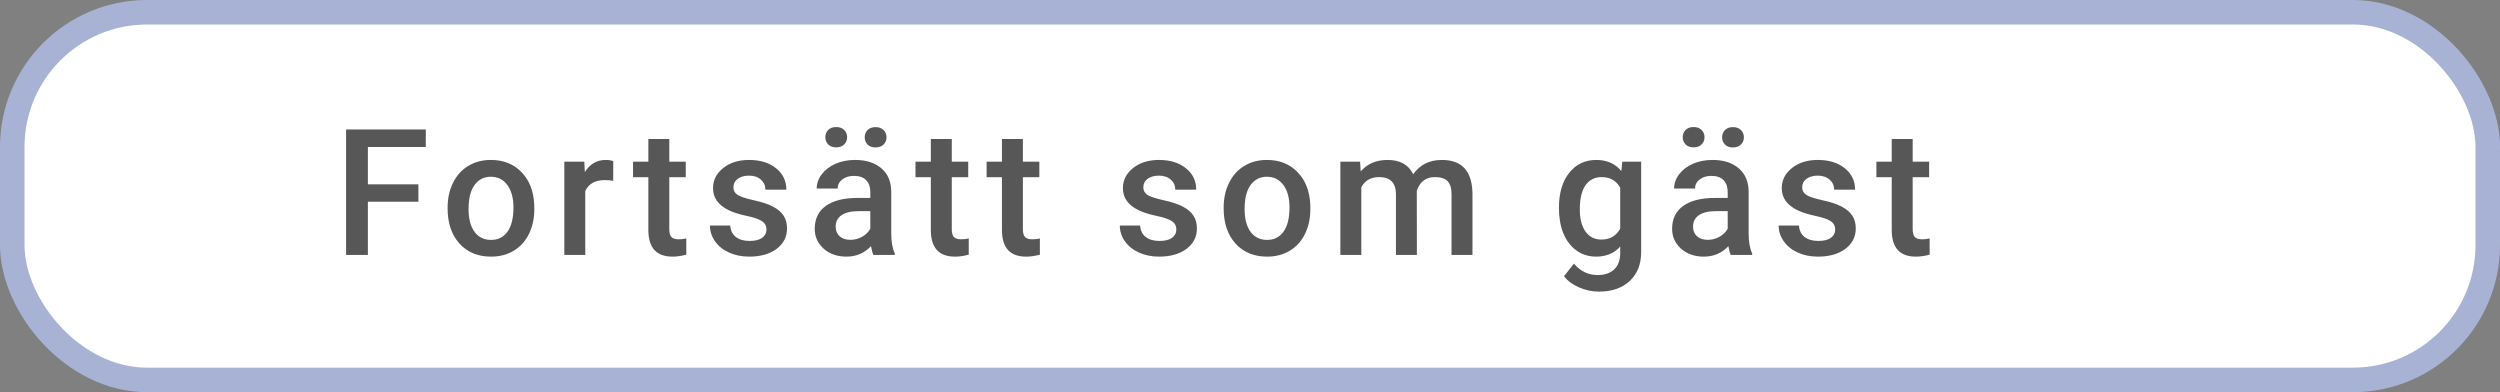 <svg width="255" height="40" viewBox="0 0 255 40" fill="none" xmlns="http://www.w3.org/2000/svg">
    <rect x="0" y="0" width="255" height="40" fill="#808080" stroke="none"/>
    <rect x="1.25" y="1.25" width="252.5" height="37.5" rx="13.75" fill="white" stroke="#A8B2D4" stroke-width="2.5"/>
    <path d="M42.675 20.577H37.524V26H35.301V13.203H43.431V14.996H37.524V18.802H42.675V20.577ZM45.657 21.157C45.657 20.226 45.842 19.388 46.211 18.644C46.58 17.894 47.099 17.319 47.767 16.921C48.435 16.517 49.202 16.314 50.07 16.314C51.353 16.314 52.393 16.727 53.19 17.554C53.992 18.38 54.426 19.476 54.49 20.841L54.499 21.342C54.499 22.279 54.318 23.117 53.954 23.855C53.597 24.594 53.081 25.165 52.407 25.569C51.739 25.974 50.966 26.176 50.087 26.176C48.745 26.176 47.67 25.73 46.862 24.84C46.059 23.943 45.657 22.751 45.657 21.263V21.157ZM47.793 21.342C47.793 22.32 47.995 23.088 48.4 23.645C48.804 24.195 49.366 24.471 50.087 24.471C50.808 24.471 51.367 24.189 51.766 23.627C52.17 23.064 52.372 22.241 52.372 21.157C52.372 20.196 52.164 19.435 51.748 18.872C51.338 18.31 50.779 18.028 50.07 18.028C49.372 18.028 48.819 18.307 48.408 18.863C47.998 19.414 47.793 20.24 47.793 21.342ZM62.544 18.441C62.263 18.395 61.973 18.371 61.674 18.371C60.696 18.371 60.037 18.746 59.697 19.496V26H57.561V16.49H59.6L59.653 17.554C60.168 16.727 60.883 16.314 61.797 16.314C62.102 16.314 62.354 16.355 62.553 16.438L62.544 18.441ZM68.269 14.179V16.49H69.948V18.072H68.269V23.381C68.269 23.744 68.34 24.008 68.48 24.172C68.627 24.33 68.885 24.409 69.254 24.409C69.5 24.409 69.749 24.38 70.001 24.321V25.974C69.514 26.108 69.046 26.176 68.594 26.176C66.954 26.176 66.133 25.27 66.133 23.46V18.072H64.569V16.49H66.133V14.179H68.269ZM78.178 23.416C78.178 23.035 78.019 22.745 77.703 22.546C77.392 22.347 76.874 22.171 76.147 22.019C75.421 21.866 74.814 21.673 74.328 21.439C73.262 20.923 72.728 20.176 72.728 19.197C72.728 18.377 73.074 17.691 73.766 17.141C74.457 16.59 75.336 16.314 76.402 16.314C77.539 16.314 78.456 16.596 79.153 17.158C79.856 17.721 80.208 18.45 80.208 19.347H78.072C78.072 18.936 77.92 18.597 77.615 18.327C77.311 18.052 76.906 17.914 76.402 17.914C75.934 17.914 75.55 18.023 75.251 18.239C74.958 18.456 74.811 18.746 74.811 19.109C74.811 19.438 74.949 19.692 75.225 19.874C75.5 20.056 76.057 20.24 76.894 20.428C77.732 20.609 78.389 20.829 78.863 21.087C79.344 21.339 79.698 21.644 79.927 22.001C80.161 22.358 80.278 22.792 80.278 23.302C80.278 24.157 79.924 24.852 79.215 25.385C78.506 25.912 77.577 26.176 76.429 26.176C75.649 26.176 74.955 26.035 74.346 25.754C73.736 25.473 73.262 25.086 72.922 24.594C72.582 24.102 72.412 23.571 72.412 23.003H74.486C74.516 23.507 74.706 23.896 75.058 24.172C75.409 24.441 75.875 24.576 76.455 24.576C77.017 24.576 77.445 24.471 77.738 24.26C78.031 24.043 78.178 23.762 78.178 23.416ZM89.088 26C88.994 25.818 88.912 25.523 88.842 25.112C88.162 25.821 87.33 26.176 86.346 26.176C85.391 26.176 84.612 25.903 84.008 25.358C83.404 24.814 83.103 24.14 83.103 23.337C83.103 22.323 83.478 21.547 84.228 21.008C84.984 20.463 86.062 20.19 87.462 20.19H88.772V19.566C88.772 19.074 88.634 18.682 88.359 18.389C88.083 18.09 87.664 17.94 87.102 17.94C86.615 17.94 86.217 18.064 85.906 18.31C85.596 18.55 85.441 18.857 85.441 19.232H83.305C83.305 18.711 83.478 18.225 83.823 17.773C84.169 17.316 84.638 16.959 85.23 16.701C85.827 16.443 86.492 16.314 87.225 16.314C88.338 16.314 89.226 16.596 89.888 17.158C90.55 17.715 90.89 18.5 90.907 19.514V23.803C90.907 24.658 91.028 25.341 91.268 25.851V26H89.088ZM86.741 24.462C87.163 24.462 87.559 24.359 87.928 24.154C88.303 23.949 88.584 23.674 88.772 23.328V21.535H87.62C86.829 21.535 86.235 21.673 85.836 21.948C85.438 22.224 85.239 22.613 85.239 23.117C85.239 23.527 85.373 23.855 85.643 24.102C85.918 24.342 86.284 24.462 86.741 24.462ZM84.184 13.994C84.184 13.701 84.281 13.455 84.474 13.256C84.673 13.057 84.945 12.957 85.291 12.957C85.637 12.957 85.909 13.057 86.109 13.256C86.308 13.455 86.407 13.701 86.407 13.994C86.407 14.287 86.308 14.533 86.109 14.732C85.909 14.932 85.637 15.031 85.291 15.031C84.945 15.031 84.673 14.932 84.474 14.732C84.281 14.533 84.184 14.287 84.184 13.994ZM88.2 14.003C88.2 13.71 88.297 13.464 88.49 13.265C88.69 13.065 88.962 12.966 89.308 12.966C89.653 12.966 89.926 13.065 90.125 13.265C90.324 13.464 90.424 13.71 90.424 14.003C90.424 14.296 90.324 14.542 90.125 14.741C89.926 14.94 89.653 15.04 89.308 15.04C88.962 15.04 88.69 14.94 88.49 14.741C88.297 14.542 88.2 14.296 88.2 14.003ZM97.081 14.179V16.49H98.759V18.072H97.081V23.381C97.081 23.744 97.151 24.008 97.291 24.172C97.438 24.33 97.696 24.409 98.065 24.409C98.311 24.409 98.56 24.38 98.812 24.321V25.974C98.326 26.108 97.857 26.176 97.406 26.176C95.765 26.176 94.945 25.27 94.945 23.46V18.072H93.38V16.49H94.945V14.179H97.081ZM104.335 14.179V16.49H106.013V18.072H104.335V23.381C104.335 23.744 104.405 24.008 104.546 24.172C104.692 24.33 104.95 24.409 105.319 24.409C105.565 24.409 105.814 24.38 106.066 24.321V25.974C105.58 26.108 105.111 26.176 104.66 26.176C103.019 26.176 102.199 25.27 102.199 23.46V18.072H100.634V16.49H102.199V14.179H104.335ZM119.986 23.416C119.986 23.035 119.827 22.745 119.511 22.546C119.2 22.347 118.682 22.171 117.955 22.019C117.229 21.866 116.622 21.673 116.136 21.439C115.069 20.923 114.536 20.176 114.536 19.197C114.536 18.377 114.882 17.691 115.573 17.141C116.265 16.59 117.144 16.314 118.21 16.314C119.347 16.314 120.264 16.596 120.961 17.158C121.664 17.721 122.016 18.45 122.016 19.347H119.88C119.88 18.936 119.728 18.597 119.423 18.327C119.118 18.052 118.714 17.914 118.21 17.914C117.741 17.914 117.358 18.023 117.059 18.239C116.766 18.456 116.619 18.746 116.619 19.109C116.619 19.438 116.757 19.692 117.032 19.874C117.308 20.056 117.864 20.24 118.702 20.428C119.54 20.609 120.196 20.829 120.671 21.087C121.152 21.339 121.506 21.644 121.735 22.001C121.969 22.358 122.086 22.792 122.086 23.302C122.086 24.157 121.732 24.852 121.023 25.385C120.314 25.912 119.385 26.176 118.236 26.176C117.457 26.176 116.763 26.035 116.153 25.754C115.544 25.473 115.069 25.086 114.73 24.594C114.39 24.102 114.22 23.571 114.22 23.003H116.294C116.323 23.507 116.514 23.896 116.865 24.172C117.217 24.441 117.683 24.576 118.263 24.576C118.825 24.576 119.253 24.471 119.546 24.26C119.839 24.043 119.986 23.762 119.986 23.416ZM124.814 21.157C124.814 20.226 124.998 19.388 125.368 18.644C125.737 17.894 126.255 17.319 126.923 16.921C127.591 16.517 128.359 16.314 129.226 16.314C130.509 16.314 131.549 16.727 132.346 17.554C133.149 18.38 133.582 19.476 133.647 20.841L133.656 21.342C133.656 22.279 133.474 23.117 133.111 23.855C132.753 24.594 132.238 25.165 131.564 25.569C130.896 25.974 130.122 26.176 129.244 26.176C127.902 26.176 126.827 25.73 126.018 24.84C125.215 23.943 124.814 22.751 124.814 21.263V21.157ZM126.95 21.342C126.95 22.32 127.152 23.088 127.556 23.645C127.96 24.195 128.523 24.471 129.244 24.471C129.964 24.471 130.524 24.189 130.922 23.627C131.327 23.064 131.529 22.241 131.529 21.157C131.529 20.196 131.321 19.435 130.905 18.872C130.495 18.31 129.935 18.028 129.226 18.028C128.529 18.028 127.975 18.307 127.565 18.863C127.155 19.414 126.95 20.24 126.95 21.342ZM138.73 16.49L138.792 17.483C139.46 16.704 140.374 16.314 141.534 16.314C142.805 16.314 143.675 16.801 144.144 17.773C144.836 16.801 145.808 16.314 147.062 16.314C148.111 16.314 148.89 16.605 149.4 17.185C149.916 17.765 150.179 18.62 150.191 19.751V26H148.055V19.812C148.055 19.209 147.923 18.767 147.66 18.485C147.396 18.204 146.96 18.064 146.35 18.064C145.864 18.064 145.465 18.195 145.155 18.459C144.85 18.717 144.636 19.057 144.513 19.479L144.522 26H142.386V19.742C142.357 18.623 141.786 18.064 140.673 18.064C139.817 18.064 139.211 18.412 138.853 19.109V26H136.717V16.49H138.73ZM159.013 21.175C159.013 19.698 159.359 18.52 160.05 17.642C160.747 16.757 161.67 16.314 162.818 16.314C163.902 16.314 164.755 16.692 165.376 17.448L165.473 16.49H167.398V25.71C167.398 26.958 167.008 27.942 166.229 28.663C165.455 29.384 164.409 29.744 163.091 29.744C162.394 29.744 161.711 29.598 161.043 29.305C160.381 29.018 159.877 28.64 159.531 28.171L160.542 26.888C161.198 27.667 162.007 28.057 162.968 28.057C163.677 28.057 164.236 27.863 164.647 27.477C165.057 27.096 165.262 26.533 165.262 25.789V25.148C164.647 25.833 163.826 26.176 162.801 26.176C161.688 26.176 160.776 25.733 160.067 24.849C159.364 23.964 159.013 22.739 159.013 21.175ZM161.14 21.359C161.14 22.314 161.333 23.067 161.72 23.618C162.112 24.163 162.654 24.436 163.346 24.436C164.207 24.436 164.846 24.066 165.262 23.328V19.145C164.858 18.424 164.225 18.064 163.363 18.064C162.66 18.064 162.112 18.342 161.72 18.898C161.333 19.455 161.14 20.275 161.14 21.359ZM176.541 26C176.448 25.818 176.366 25.523 176.295 25.112C175.616 25.821 174.784 26.176 173.799 26.176C172.844 26.176 172.065 25.903 171.461 25.358C170.858 24.814 170.556 24.14 170.556 23.337C170.556 22.323 170.931 21.547 171.681 21.008C172.437 20.463 173.515 20.19 174.915 20.19H176.225V19.566C176.225 19.074 176.087 18.682 175.812 18.389C175.536 18.09 175.118 17.94 174.555 17.94C174.069 17.94 173.67 18.064 173.36 18.31C173.049 18.55 172.894 18.857 172.894 19.232H170.758C170.758 18.711 170.931 18.225 171.277 17.773C171.622 17.316 172.091 16.959 172.683 16.701C173.281 16.443 173.946 16.314 174.678 16.314C175.791 16.314 176.679 16.596 177.341 17.158C178.003 17.715 178.343 18.5 178.361 19.514V23.803C178.361 24.658 178.481 25.341 178.721 25.851V26H176.541ZM174.195 24.462C174.617 24.462 175.012 24.359 175.381 24.154C175.756 23.949 176.037 23.674 176.225 23.328V21.535H175.074C174.283 21.535 173.688 21.673 173.289 21.948C172.891 22.224 172.692 22.613 172.692 23.117C172.692 23.527 172.827 23.855 173.096 24.102C173.371 24.342 173.738 24.462 174.195 24.462ZM171.637 13.994C171.637 13.701 171.734 13.455 171.927 13.256C172.126 13.057 172.399 12.957 172.744 12.957C173.09 12.957 173.363 13.057 173.562 13.256C173.761 13.455 173.861 13.701 173.861 13.994C173.861 14.287 173.761 14.533 173.562 14.732C173.363 14.932 173.09 15.031 172.744 15.031C172.399 15.031 172.126 14.932 171.927 14.732C171.734 14.533 171.637 14.287 171.637 13.994ZM175.654 14.003C175.654 13.71 175.75 13.464 175.944 13.265C176.143 13.065 176.415 12.966 176.761 12.966C177.107 12.966 177.379 13.065 177.578 13.265C177.778 13.464 177.877 13.71 177.877 14.003C177.877 14.296 177.778 14.542 177.578 14.741C177.379 14.94 177.107 15.04 176.761 15.04C176.415 15.04 176.143 14.94 175.944 14.741C175.75 14.542 175.654 14.296 175.654 14.003ZM187.188 23.416C187.188 23.035 187.03 22.745 186.713 22.546C186.403 22.347 185.884 22.171 185.158 22.019C184.431 21.866 183.825 21.673 183.338 21.439C182.272 20.923 181.739 20.176 181.739 19.197C181.739 18.377 182.085 17.691 182.776 17.141C183.467 16.59 184.346 16.314 185.413 16.314C186.549 16.314 187.466 16.596 188.164 17.158C188.867 17.721 189.218 18.45 189.218 19.347H187.083C187.083 18.936 186.93 18.597 186.626 18.327C186.321 18.052 185.917 17.914 185.413 17.914C184.944 17.914 184.56 18.023 184.261 18.239C183.968 18.456 183.822 18.746 183.822 19.109C183.822 19.438 183.96 19.692 184.235 19.874C184.51 20.056 185.067 20.24 185.905 20.428C186.743 20.609 187.399 20.829 187.874 21.087C188.354 21.339 188.709 21.644 188.937 22.001C189.171 22.358 189.289 22.792 189.289 23.302C189.289 24.157 188.934 24.852 188.225 25.385C187.516 25.912 186.587 26.176 185.439 26.176C184.66 26.176 183.965 26.035 183.356 25.754C182.747 25.473 182.272 25.086 181.932 24.594C181.592 24.102 181.422 23.571 181.422 23.003H183.497C183.526 23.507 183.716 23.896 184.068 24.172C184.42 24.441 184.885 24.576 185.465 24.576C186.028 24.576 186.456 24.471 186.749 24.26C187.042 24.043 187.188 23.762 187.188 23.416ZM195.093 14.179V16.49H196.771V18.072H195.093V23.381C195.093 23.744 195.163 24.008 195.304 24.172C195.45 24.33 195.708 24.409 196.077 24.409C196.323 24.409 196.572 24.38 196.824 24.321V25.974C196.338 26.108 195.869 26.176 195.418 26.176C193.777 26.176 192.957 25.27 192.957 23.46V18.072H191.392V16.49H192.957V14.179H195.093Z" fill="#575757"/>
</svg>
